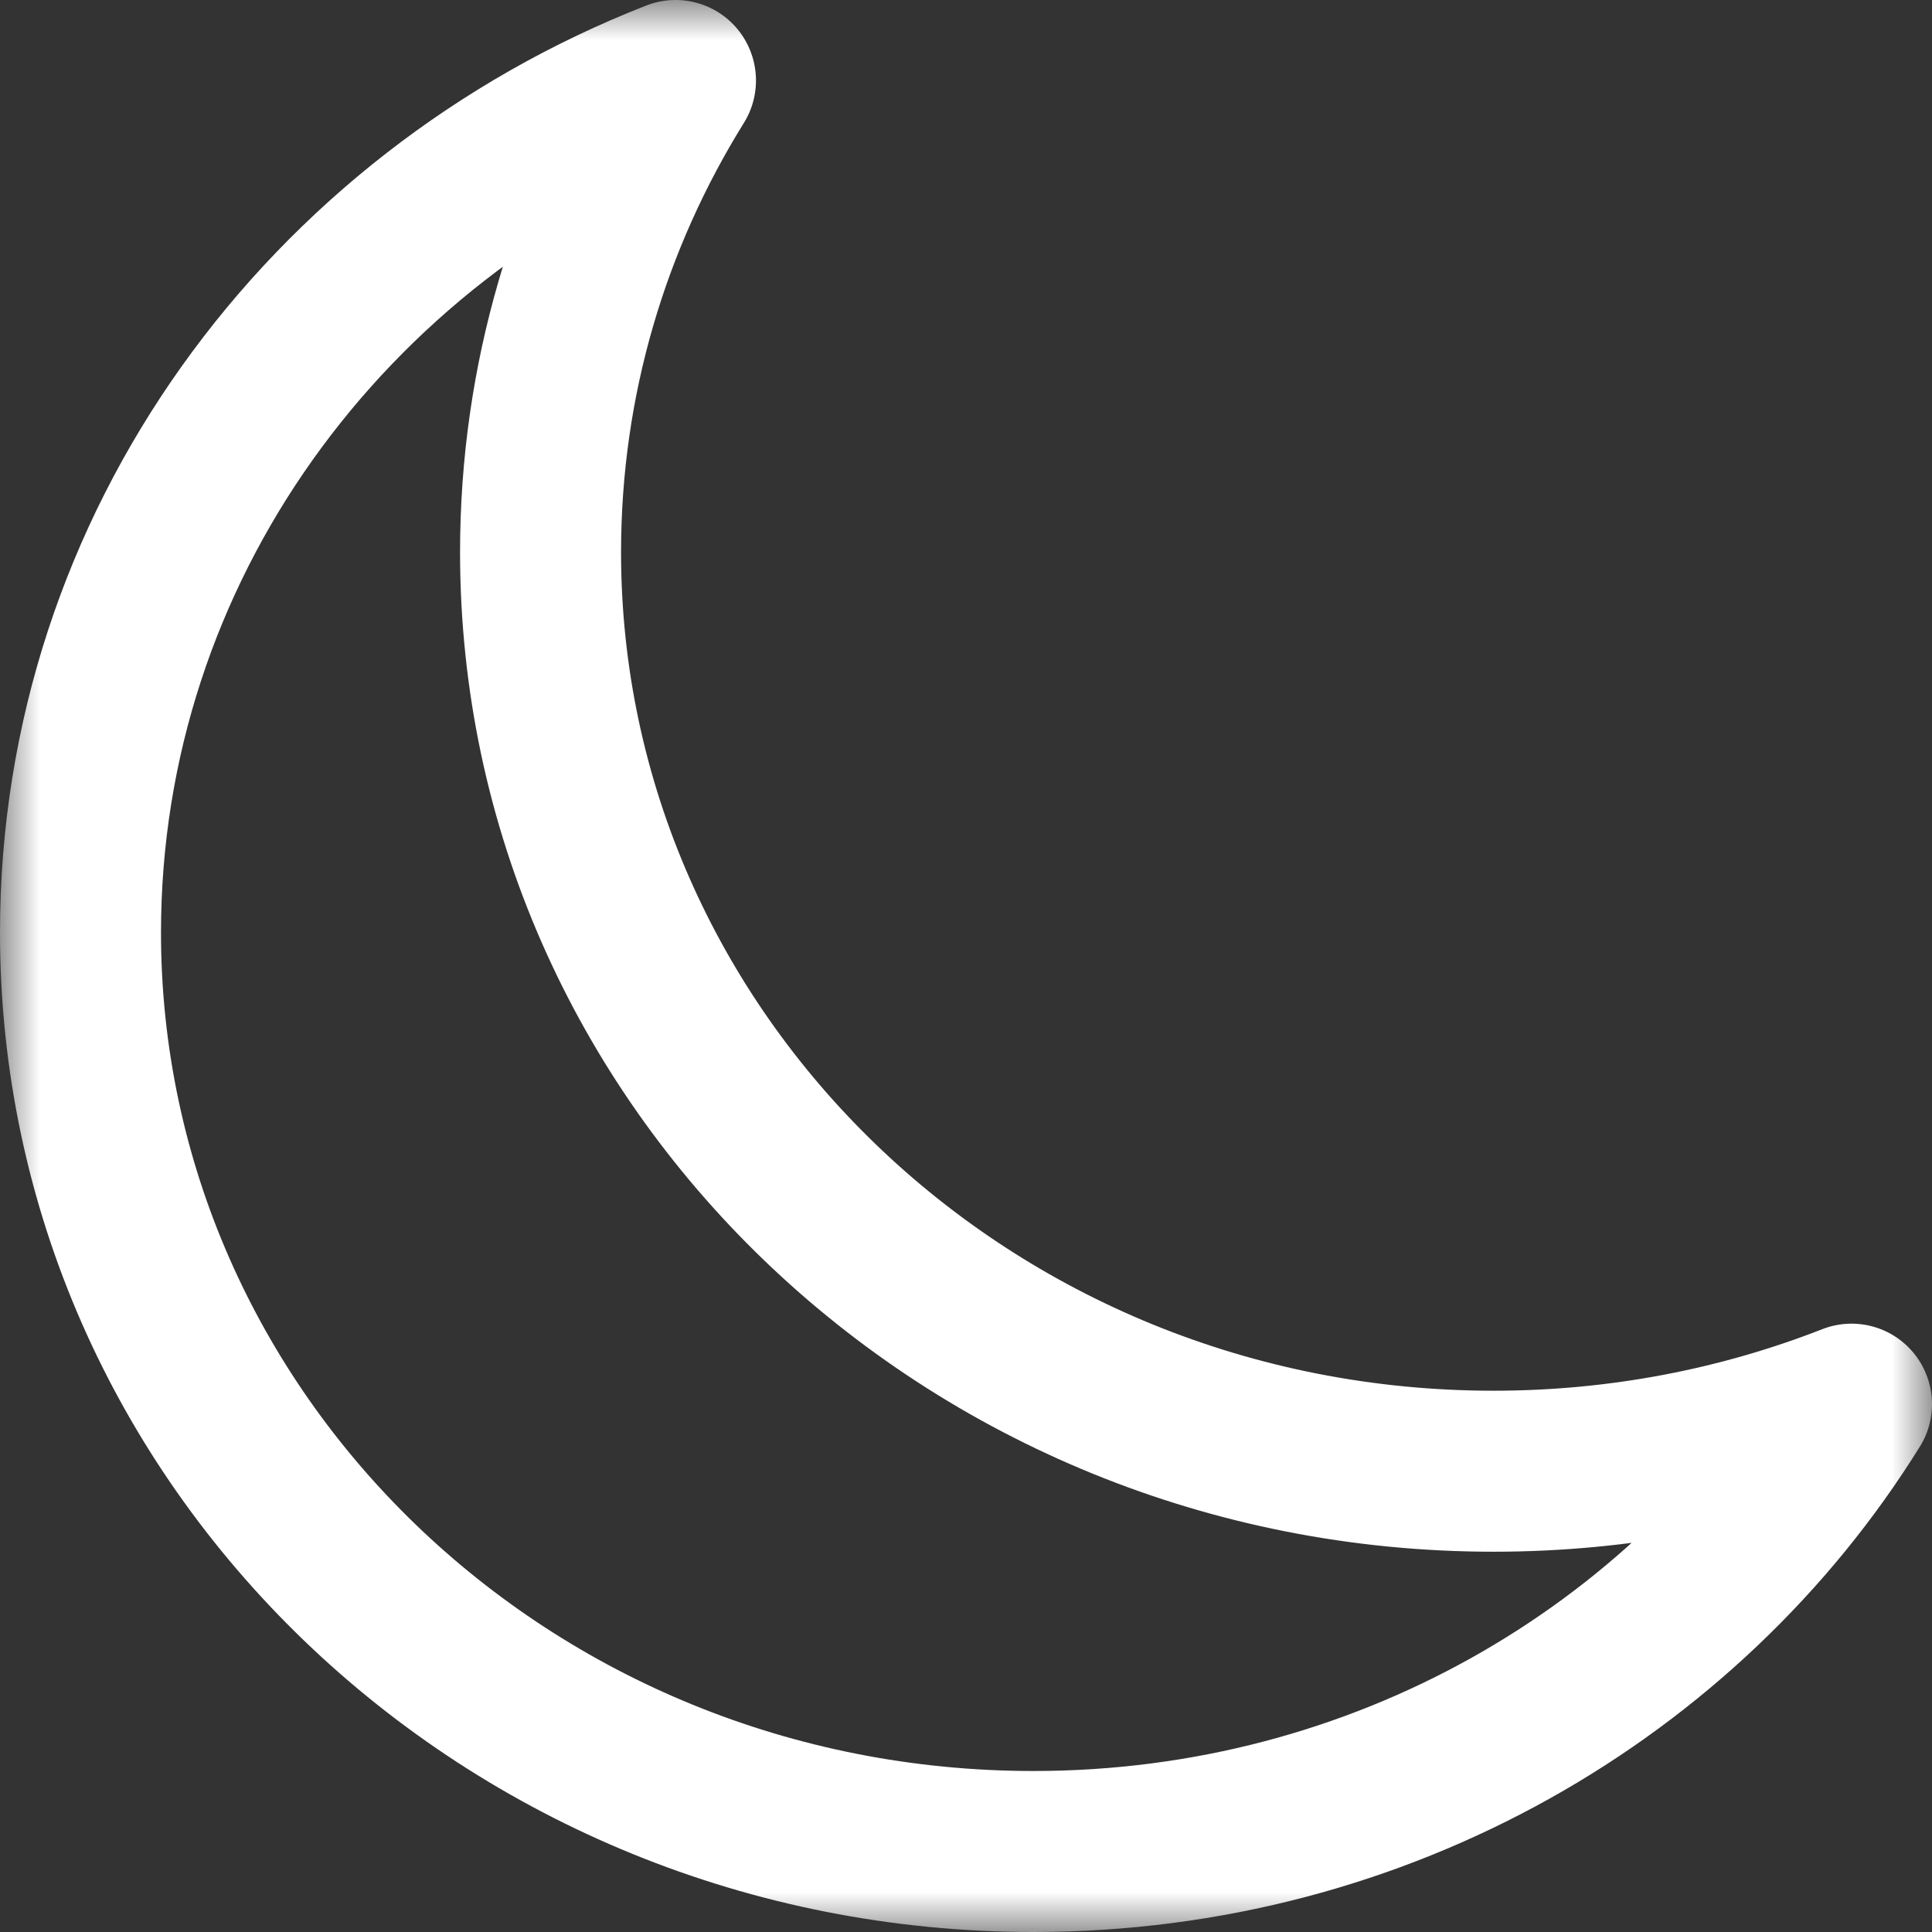 <svg width="24" height="24" viewBox="0 0 24 24" fill="none" xmlns="http://www.w3.org/2000/svg">
<rect x="0" y="0" width="24" height="24" fill="#333333" stroke="none"/>
<mask id="path-1-outside-1_37_80" maskUnits="userSpaceOnUse" x="0" y="0" width="24" height="24" fill="black">
<rect fill="white" width="24" height="24"/>
<path fill-rule="evenodd" clip-rule="evenodd" d="M23 17.443C21.627 17.98 20.126 18.276 18.553 18.276C12.015 18.276 6.715 13.165 6.715 6.86C6.715 4.717 7.327 2.713 8.391 1C4.057 2.695 1 6.795 1 11.584C1 17.889 6.3 23 12.838 23C17.155 23 20.932 20.772 23 17.443Z"/>
</mask>
<path d="M23 17.443L23.849 17.971C24.077 17.605 24.044 17.135 23.769 16.804C23.493 16.472 23.037 16.355 22.636 16.512L23 17.443ZM8.391 1L9.24 1.528C9.468 1.162 9.435 0.692 9.16 0.36C8.884 0.029 8.428 -0.088 8.027 0.069L8.391 1ZM22.636 16.512C21.377 17.004 20 17.276 18.553 17.276V19.276C20.252 19.276 21.877 18.956 23.364 18.374L22.636 16.512ZM18.553 17.276C12.533 17.276 7.715 12.579 7.715 6.86H5.715C5.715 13.751 11.497 19.276 18.553 19.276V17.276ZM7.715 6.86C7.715 4.911 8.271 3.088 9.24 1.528L7.542 0.472C6.383 2.338 5.715 4.524 5.715 6.86H7.715ZM2 11.584C2 7.238 4.775 3.488 8.755 1.931L8.027 0.069C3.339 1.903 0 6.353 0 11.584H2ZM12.838 22C6.818 22 2 17.302 2 11.584H0C0 18.475 5.782 24 12.838 24V22ZM22.151 16.915C20.263 19.953 16.806 22 12.838 22V24C17.503 24 21.6 21.591 23.849 17.971L22.151 16.915Z" fill="white" mask="url(#path-1-outside-1_37_80)"/>
</svg>
